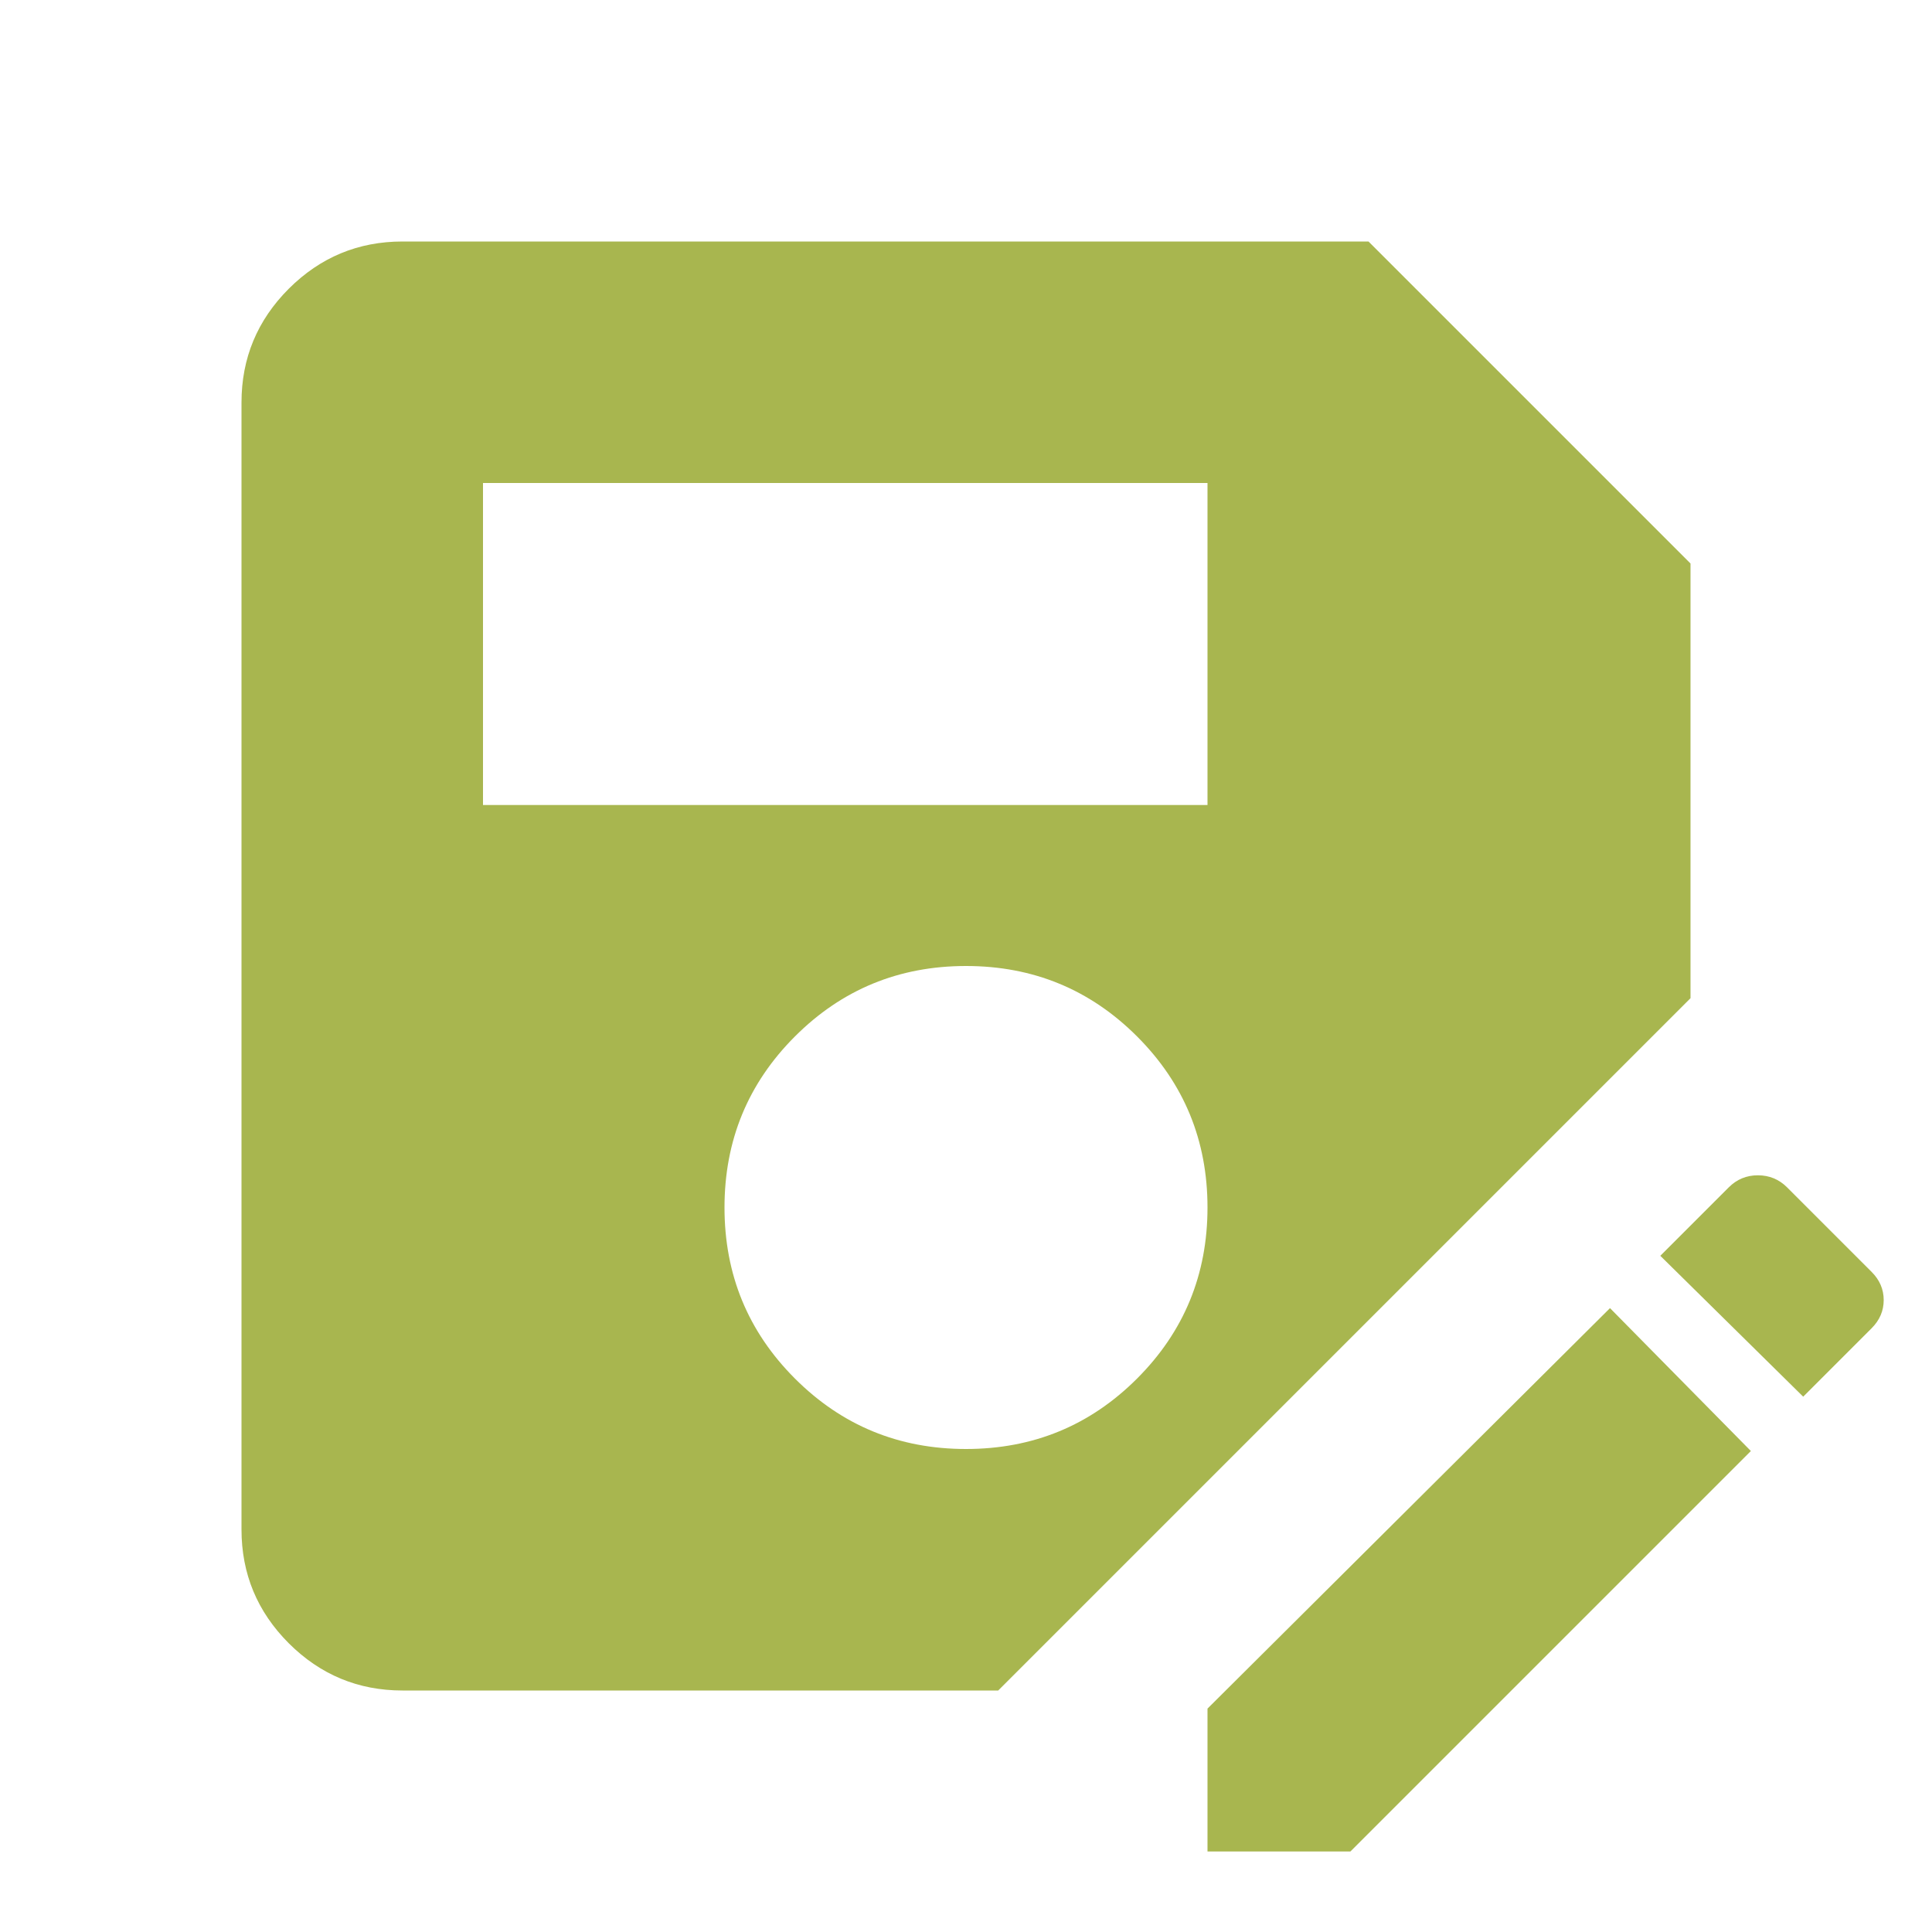 <svg xmlns="http://www.w3.org/2000/svg" width="1em" height="1em" preserveAspectRatio="xMidYMid meet"
     viewBox="0 0 24 24">
    <path
            d="M5 21q-.825 0-1.413-.587Q3 19.825 3 19V5q0-.825.587-1.413Q4.175 3 5 3h12l4 4v5.4L12.4 21Zm1-11h9V6H6Zm6 8q1.25 0 2.125-.875T15 15q0-1.25-.875-2.125T12 12q-1.25 0-2.125.875T9 15q0 1.25.875 2.125T12 18Zm3 5v-1.775l5-4.975l1.75 1.775L16.775 23Zm7.4-5.65l-1.775-1.75l.85-.85q.15-.15.362-.15q.213 0 .363.15l1.05 1.05q.15.15.15.35q0 .2-.15.35Z"
            fill="#A8B64F"/>
</svg>